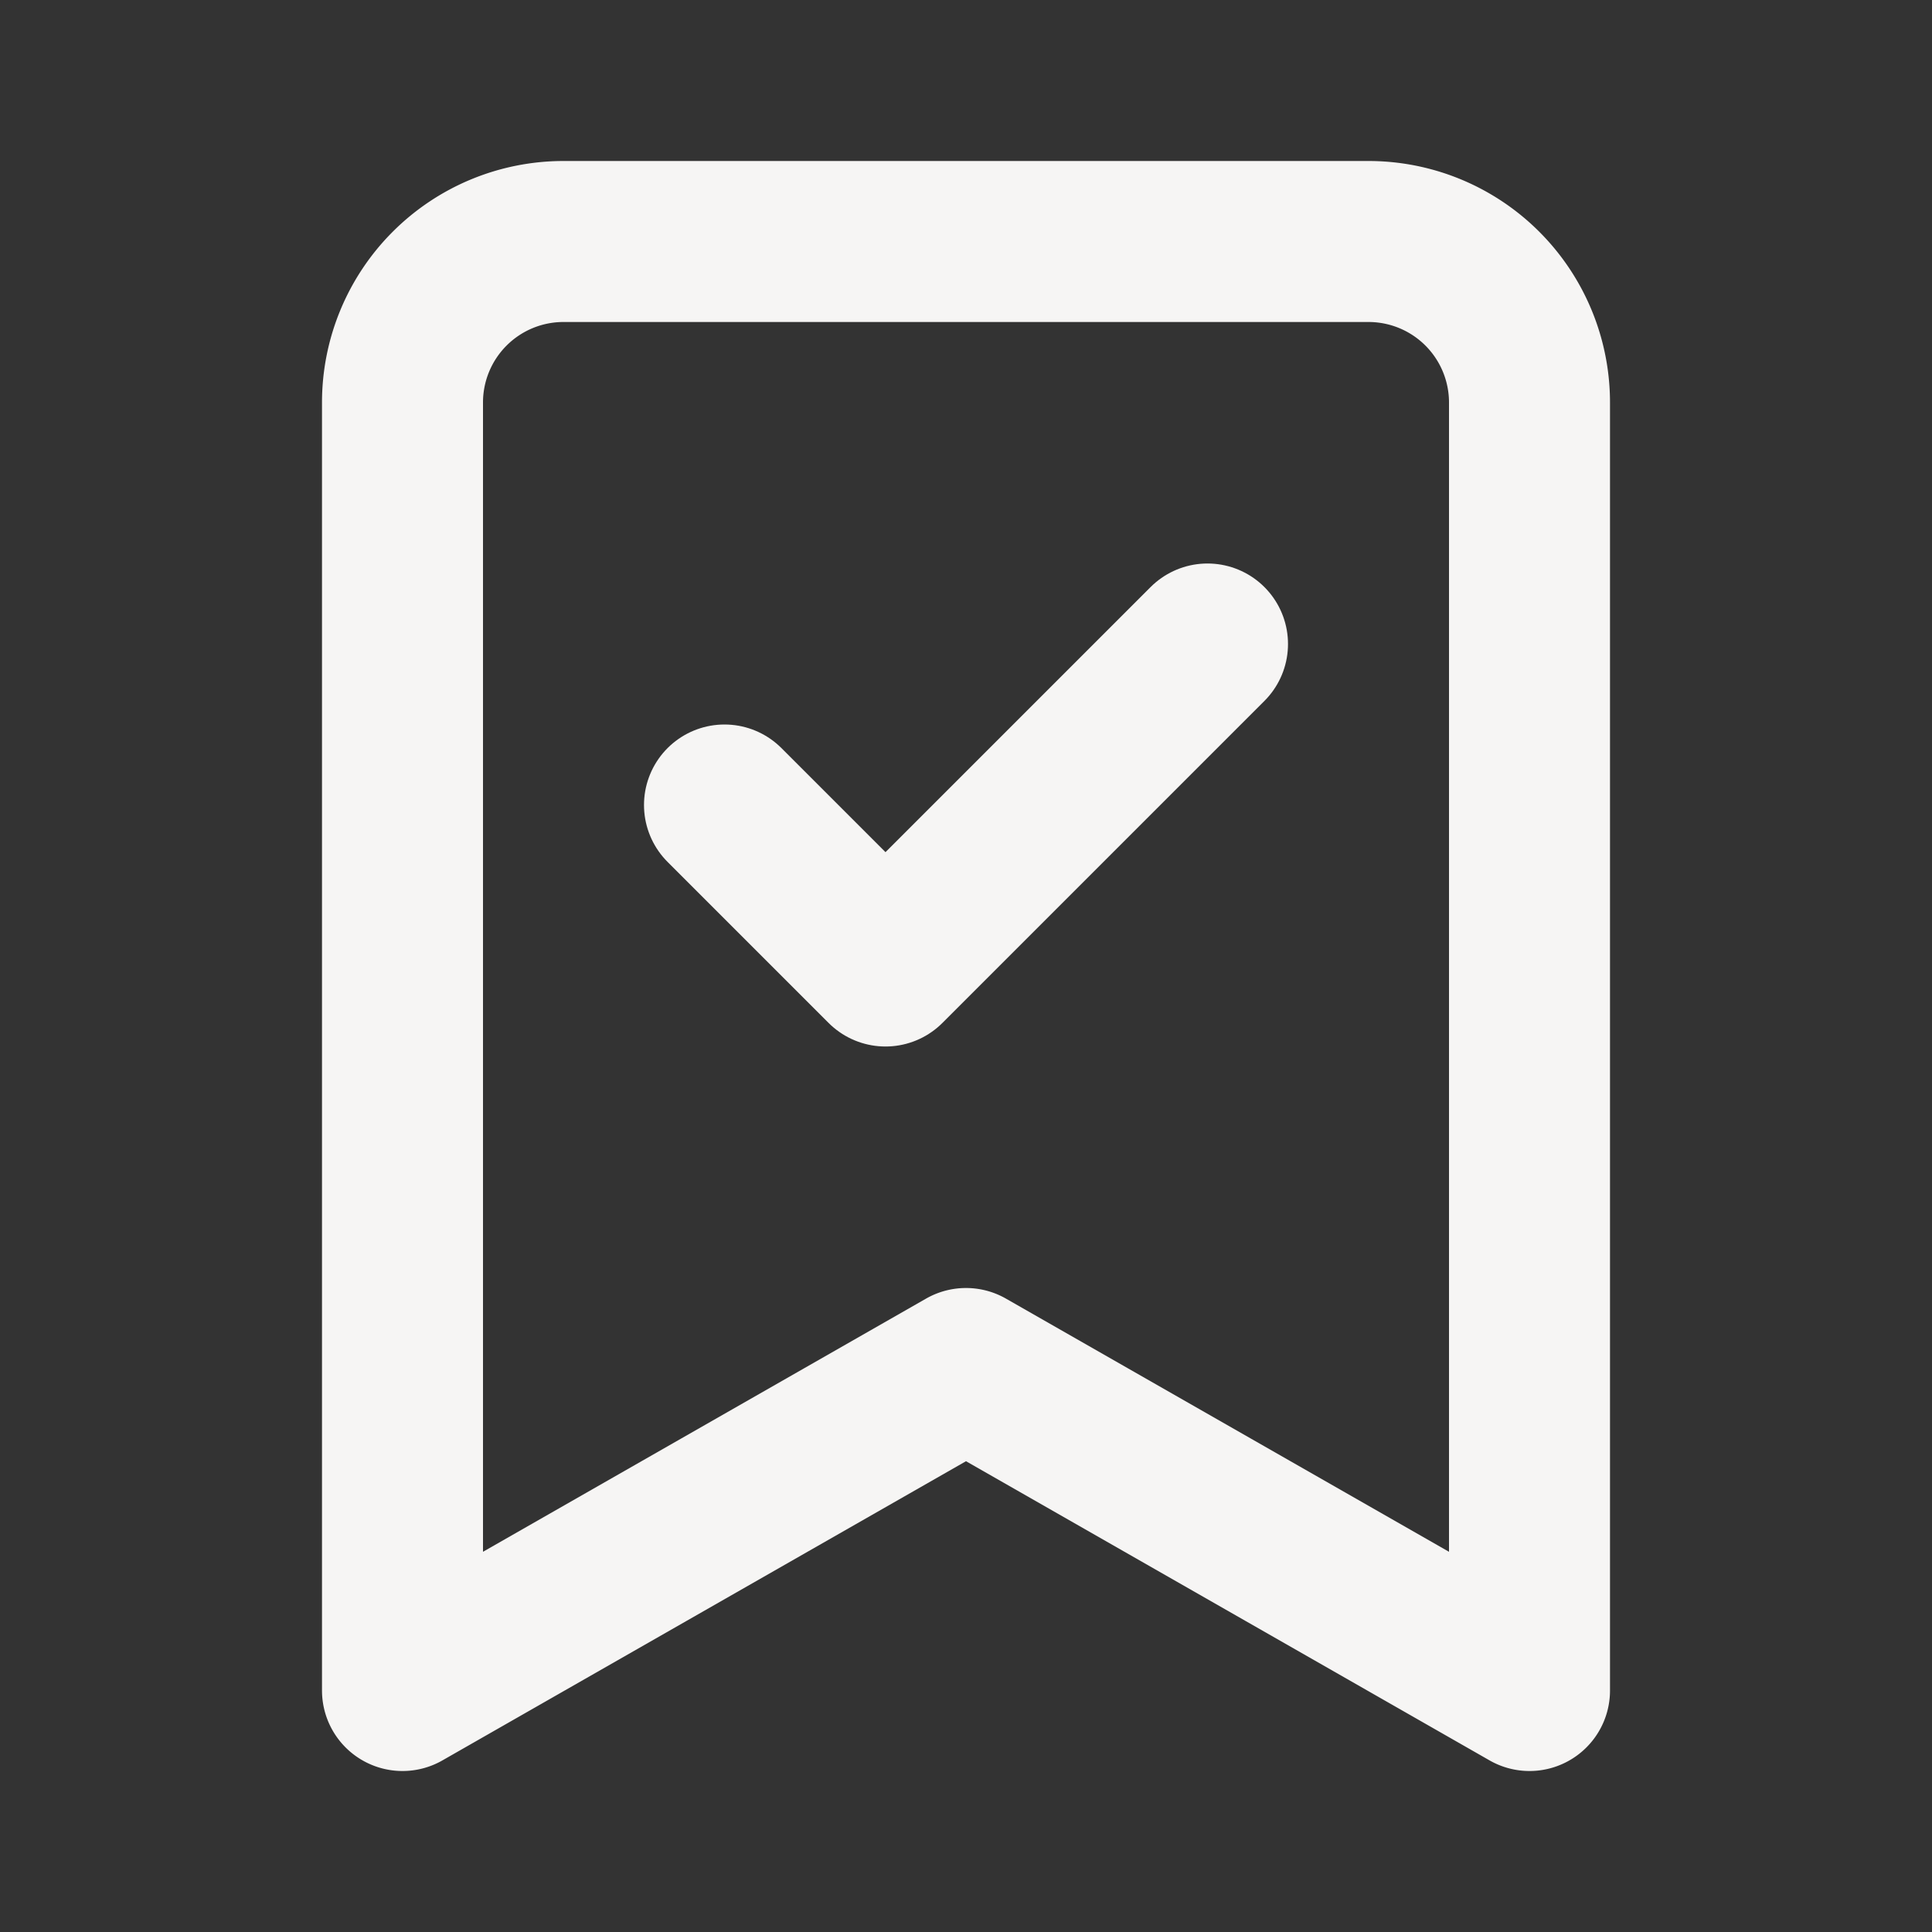 <svg xmlns="http://www.w3.org/2000/svg" width="15" height="15" viewBox="0 0 24 24" fill="none" stroke="#f6f5f4" stroke-width="2" stroke-linecap="round" stroke-linejoin="round" class="lucide lucide-bookmark-check"><rect x="0" y="0" width="24" height="24" fill="#333333" stroke="none"/><path d="m19 21-7-4-7 4V5a2 2 0 0 1 2-2h10a2 2 0 0 1 2 2Z"/><path d="m9 10 2 2 4-4"/></svg>
